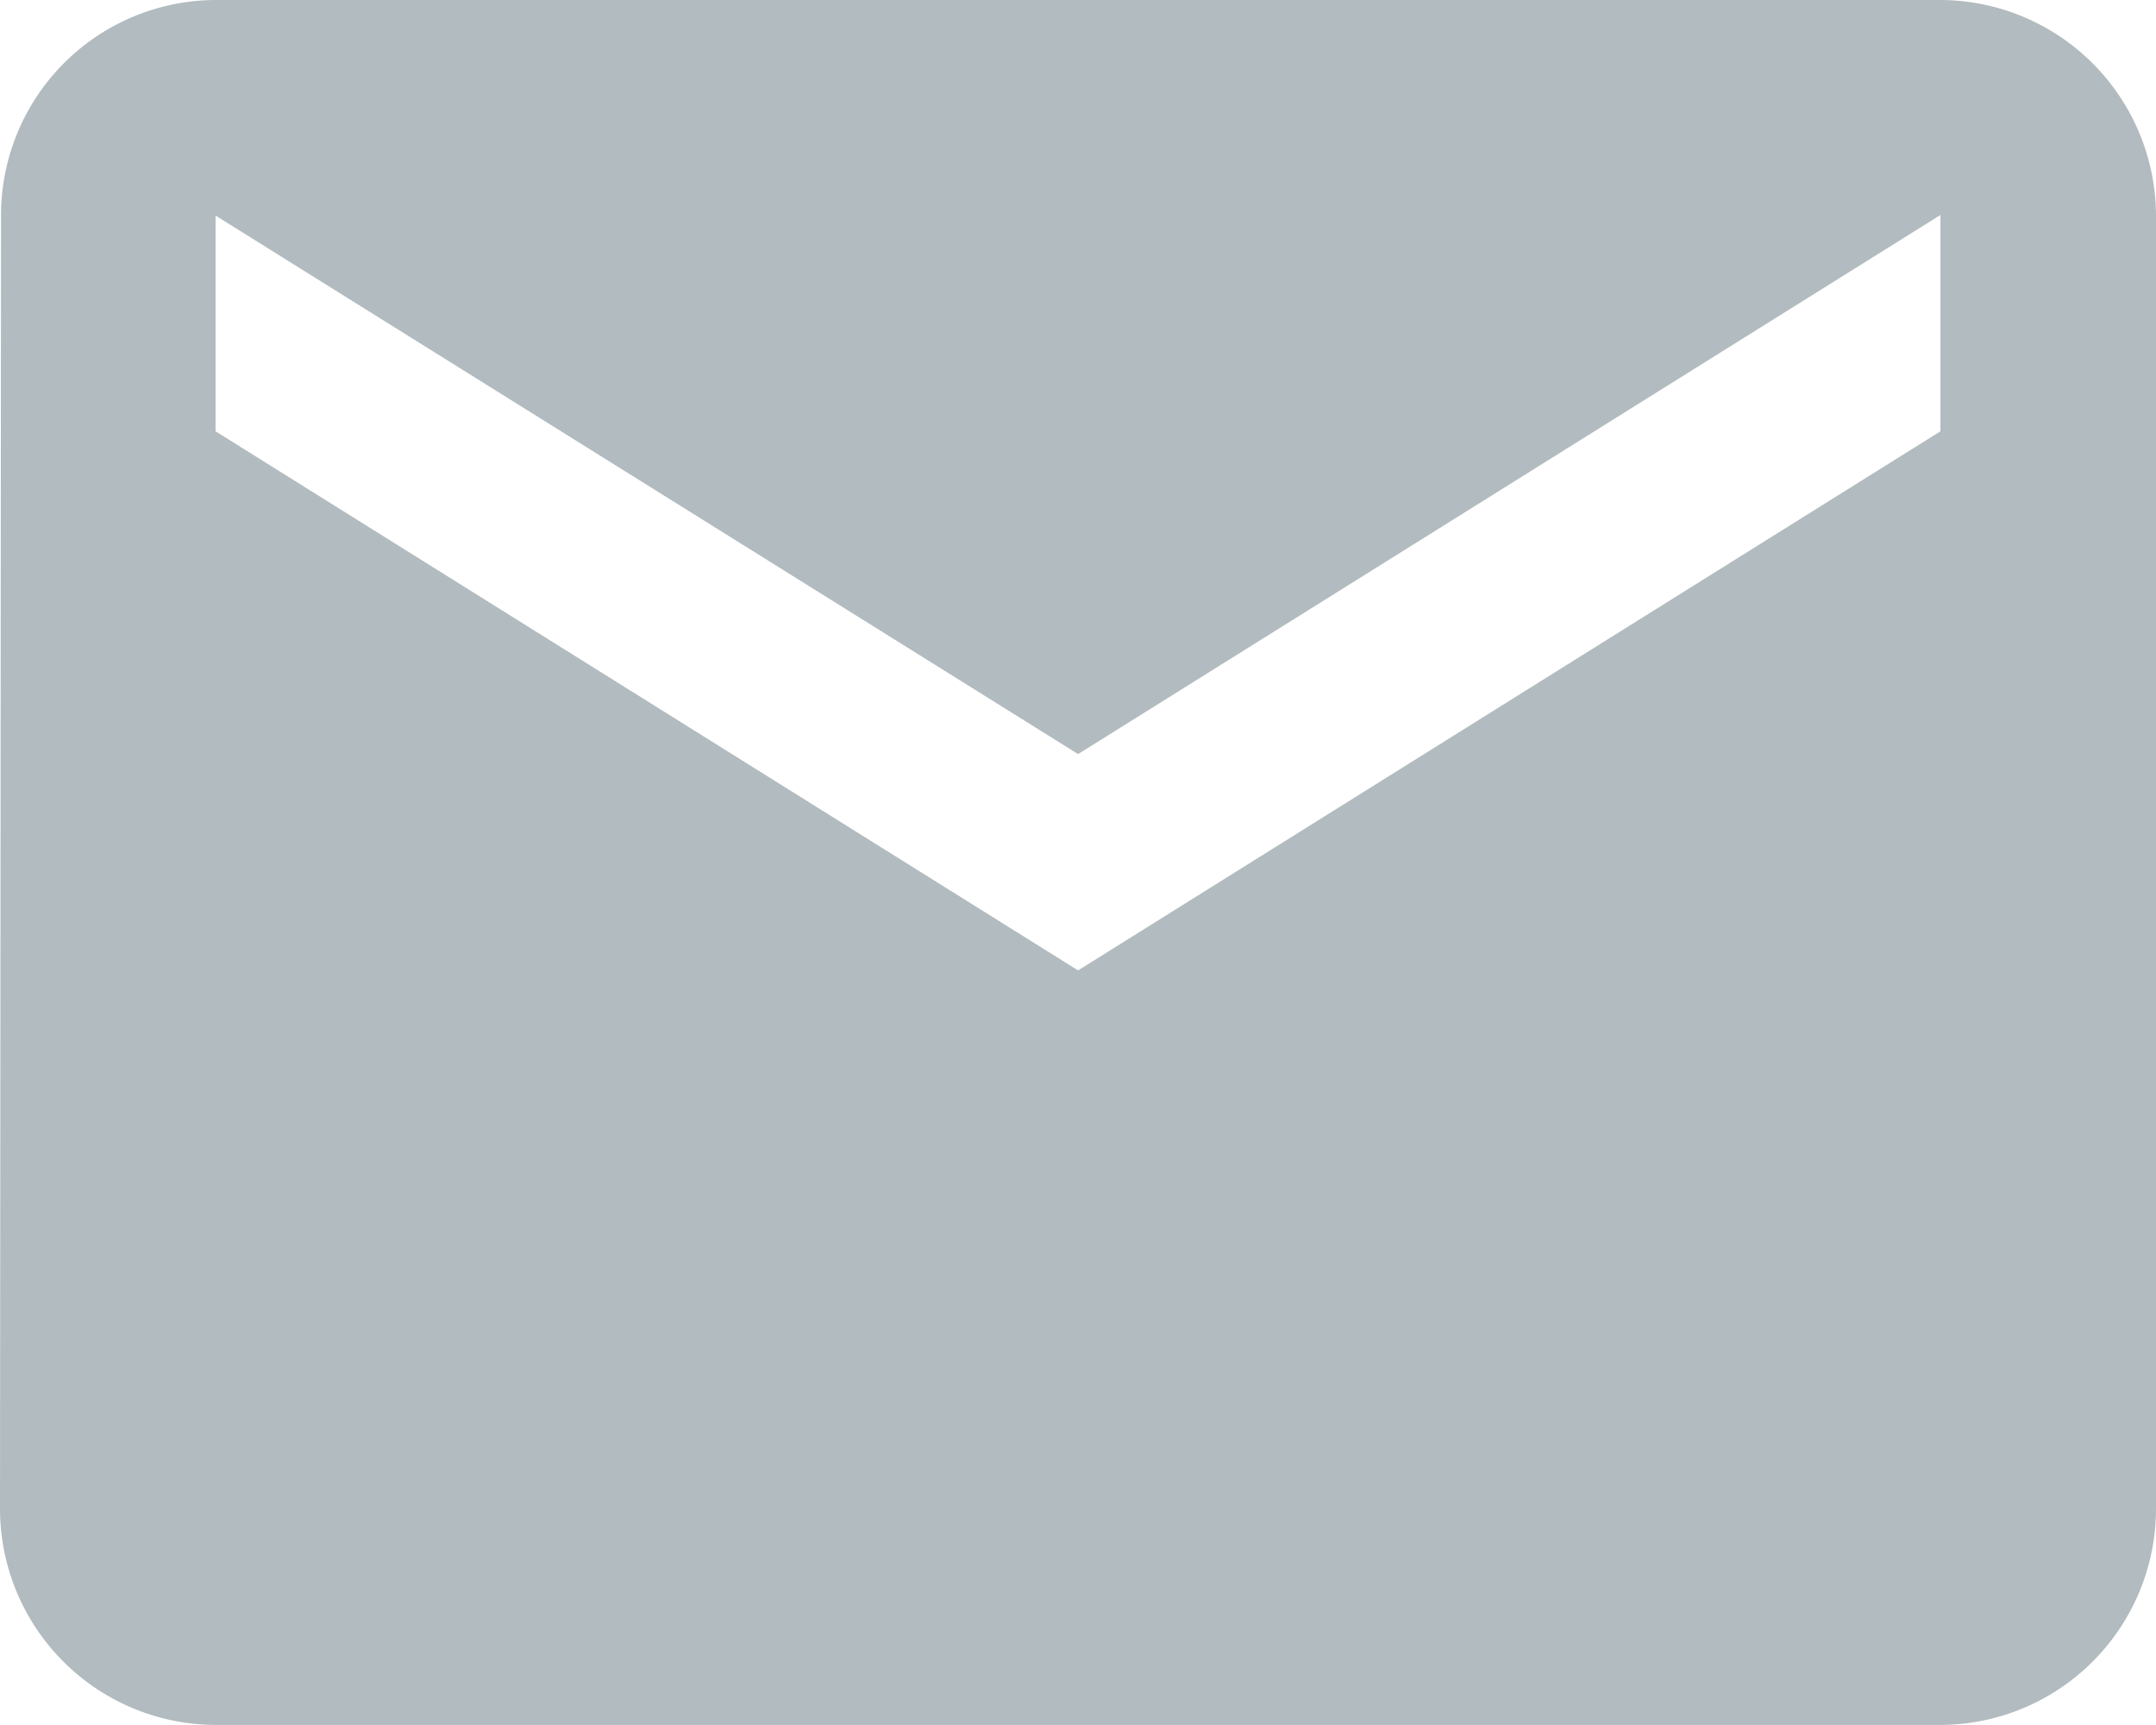 <svg xmlns="http://www.w3.org/2000/svg" width="14.583" height="11.667" viewBox="0 0 14.583 11.667">
  <path id="Icon_material-email" data-name="Icon material-email" d="M16.125,6H4.458A1.456,1.456,0,0,0,3.007,7.458L3,16.208a1.463,1.463,0,0,0,1.458,1.458H16.125a1.463,1.463,0,0,0,1.458-1.458V7.458A1.463,1.463,0,0,0,16.125,6Zm0,2.917-5.833,3.646L4.458,8.917V7.458L10.292,11.1l5.833-3.646Z" transform="translate(-3 -6)" fill="#b2bbbf"/>
</svg>
